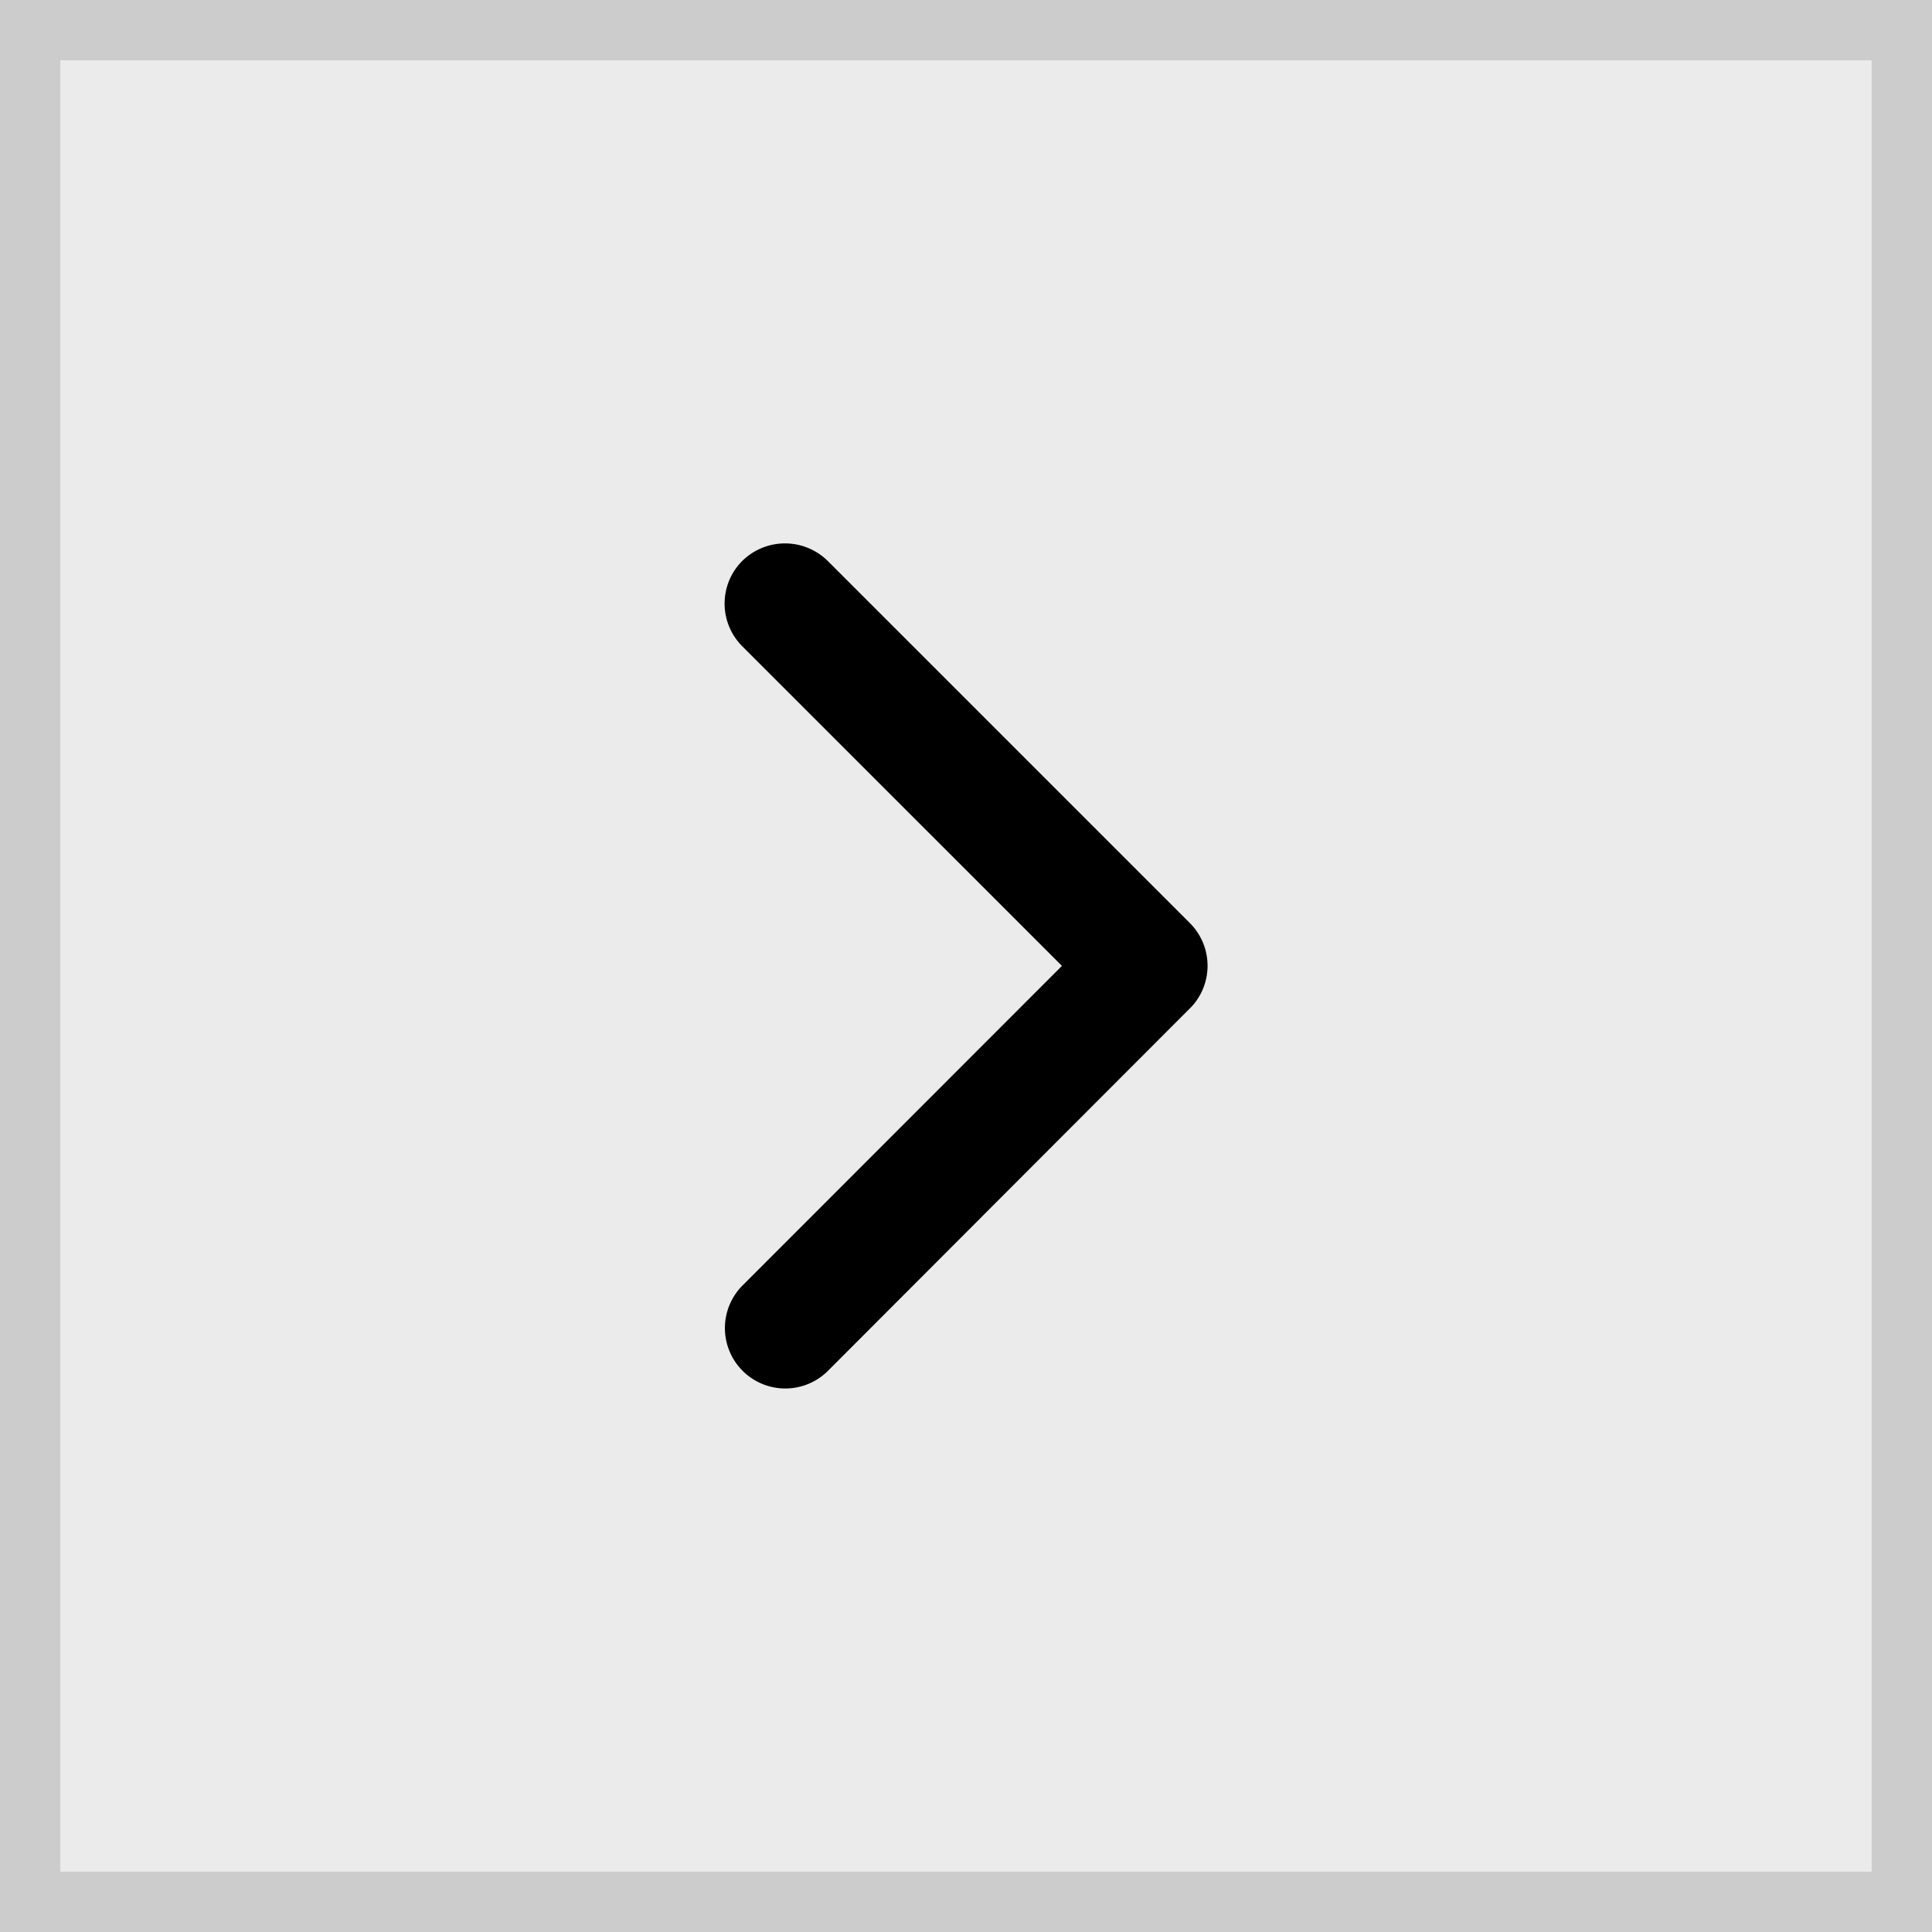 <svg xmlns="http://www.w3.org/2000/svg" width="32" height="32" viewBox="0 0 32 32">
  <g id="그룹_170" data-name="그룹 170" transform="translate(-1811 -717)">
    <g id="사각형_108" data-name="사각형 108" transform="translate(1811 717)" fill="#ebebeb" stroke="#ccc" stroke-width="1">
      <rect width="32" height="32" stroke="none"/>
      <rect x="0.5" y="0.5" width="31" height="31" fill="none"/>
    </g>
    <path id="Icon_ionic-ios-arrow-forward" data-name="Icon ionic-ios-arrow-forward" d="M16.835,13.194,11.54,7.9a1,1,0,0,1,0-1.413,1.008,1.008,0,0,1,1.416,0l6,6a1,1,0,0,1,.029,1.38L12.961,19.9a1,1,0,0,1-1.416-1.413Z" transform="translate(1811.754 719.804)"/>
  </g>
</svg>
